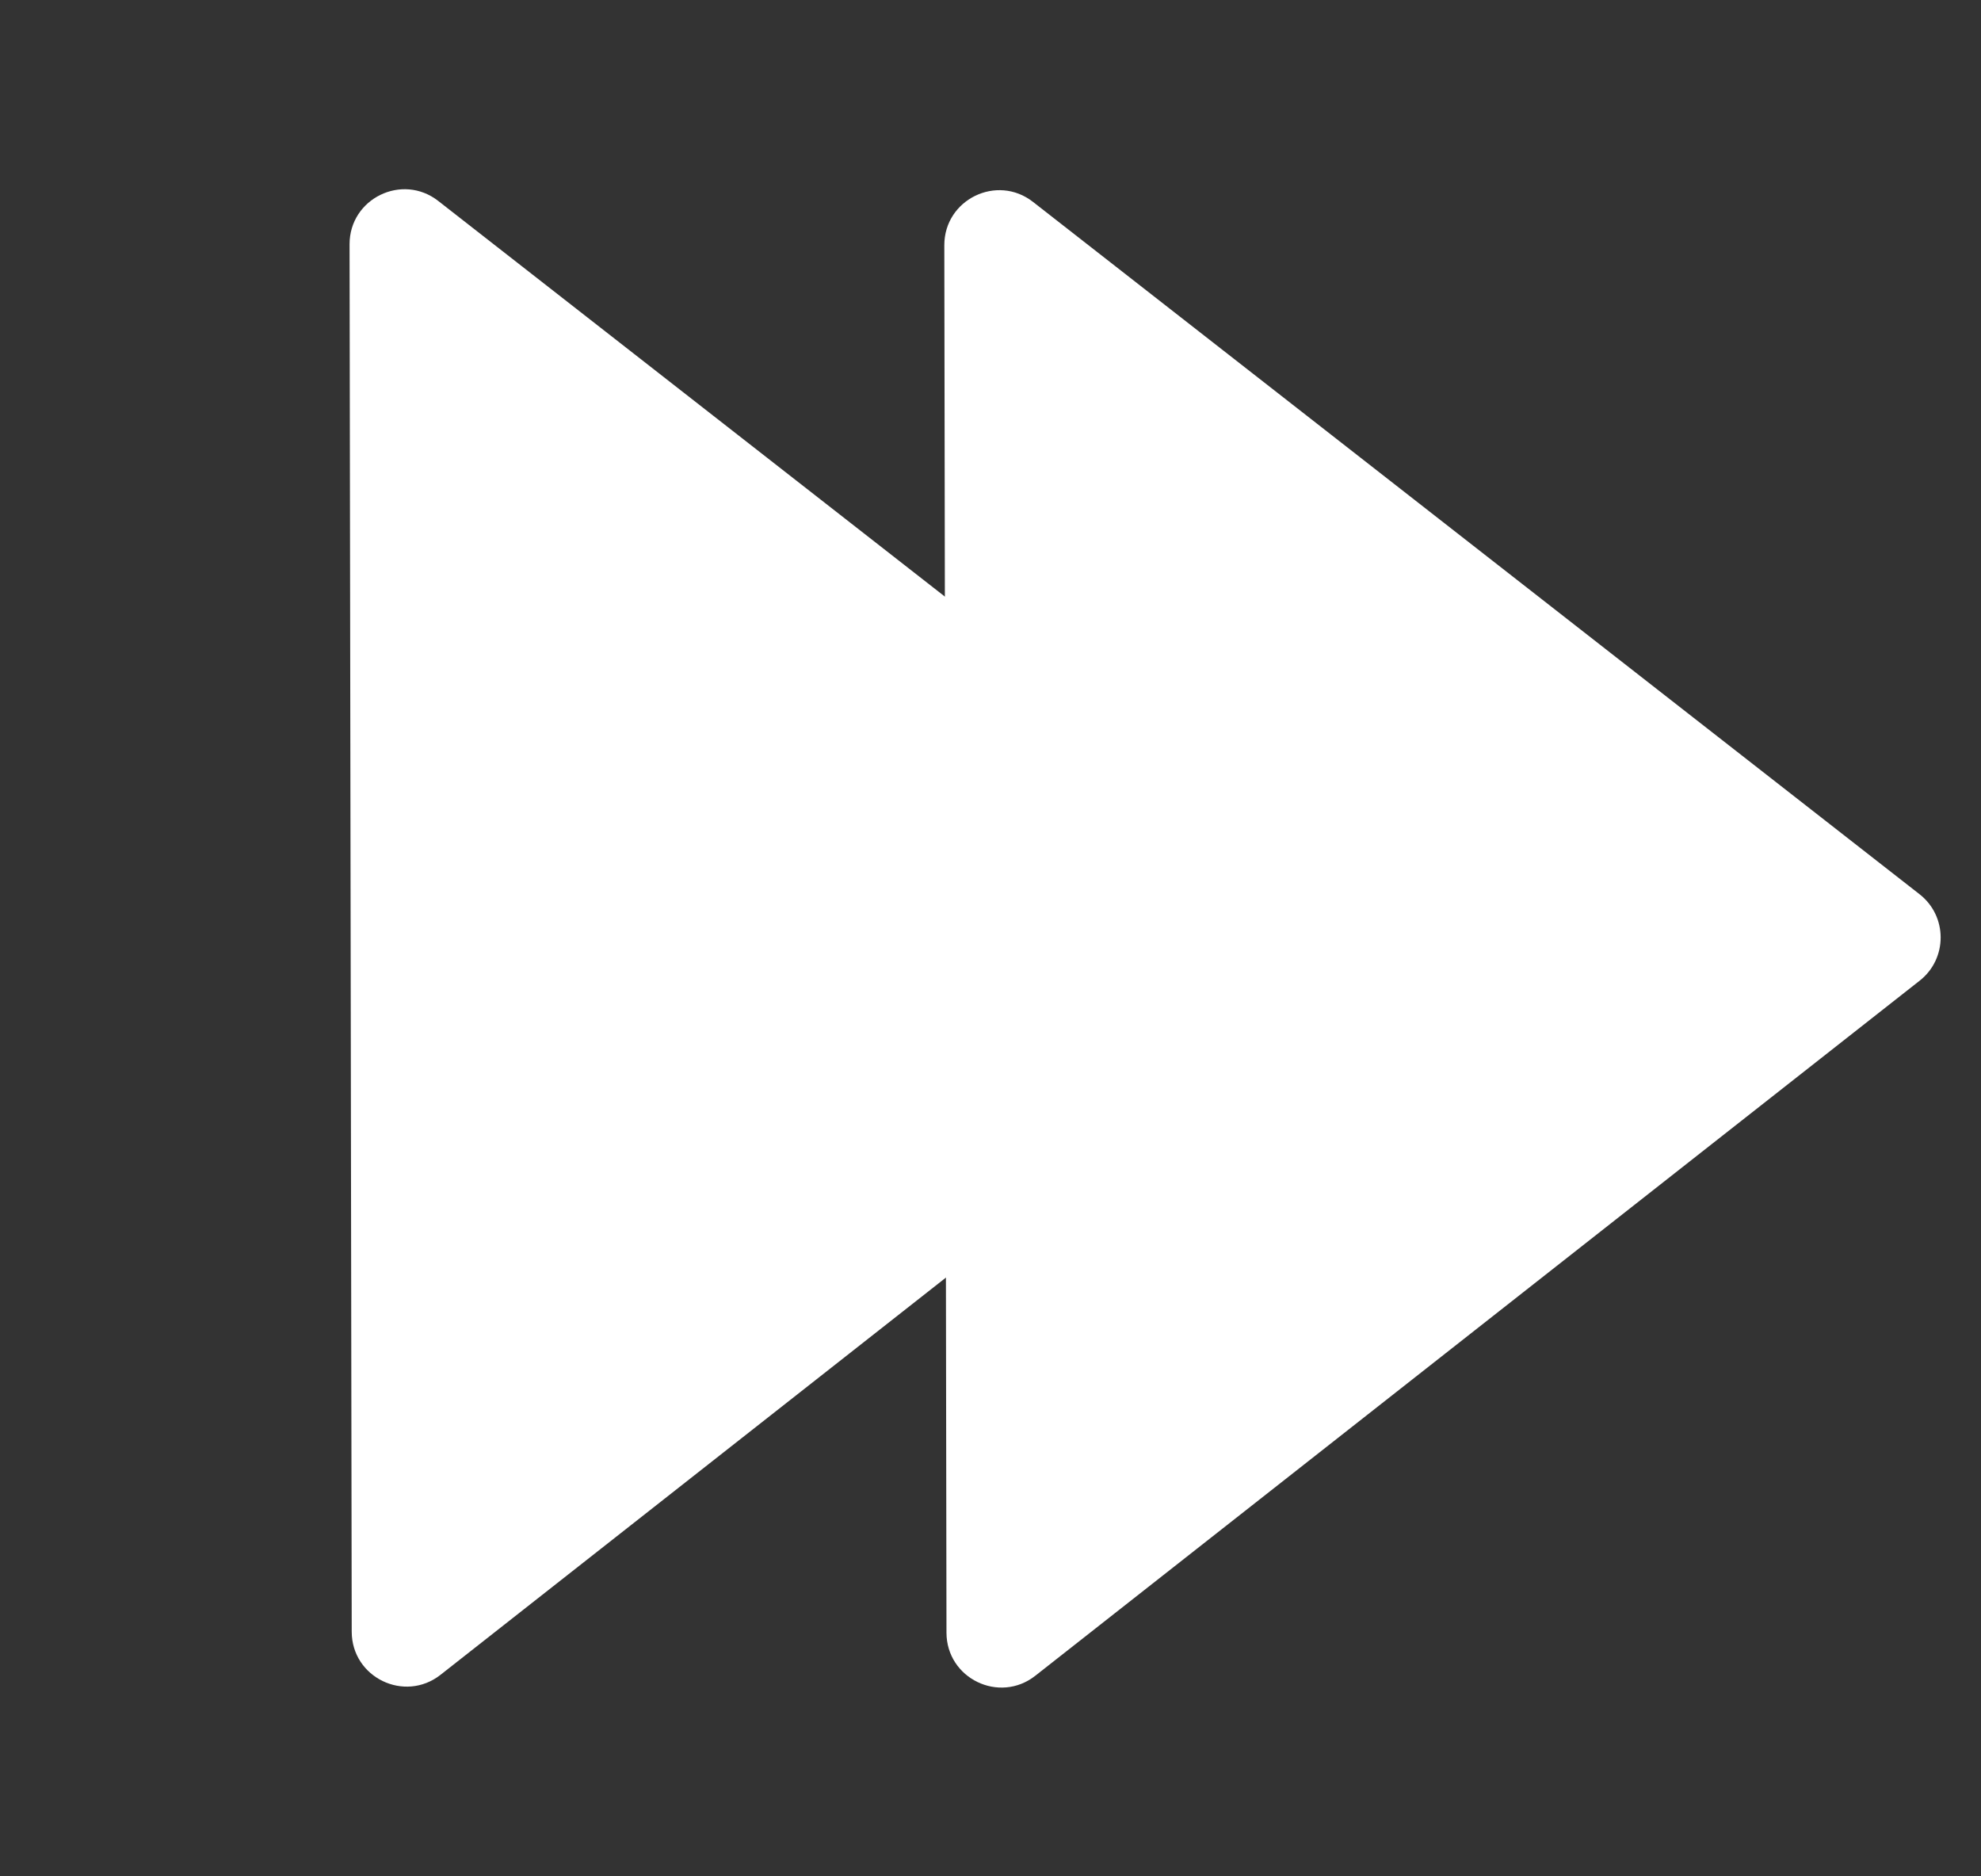 <svg width="433" height="410" viewBox="0 0 433 410" fill="none" xmlns="http://www.w3.org/2000/svg">
<rect x="0" y="0" width="433" height="410" fill="#333333" stroke="none"/>
<path d="M289.566 195.207C295.708 200.002 295.722 209.287 289.596 214.101L96.292 365.996C88.425 372.177 76.893 366.584 76.878 356.579L76.406 53.391C76.391 43.386 87.905 37.757 95.791 43.914L289.566 195.207Z" fill="white"/>
<path d="M419.566 195.415C425.707 200.21 425.722 209.495 419.595 214.309L226.292 366.204C218.425 372.386 206.893 366.792 206.878 356.787L206.406 53.6C206.391 43.595 217.905 37.965 225.791 44.123L419.566 195.415Z" fill="white"/>
</svg>
